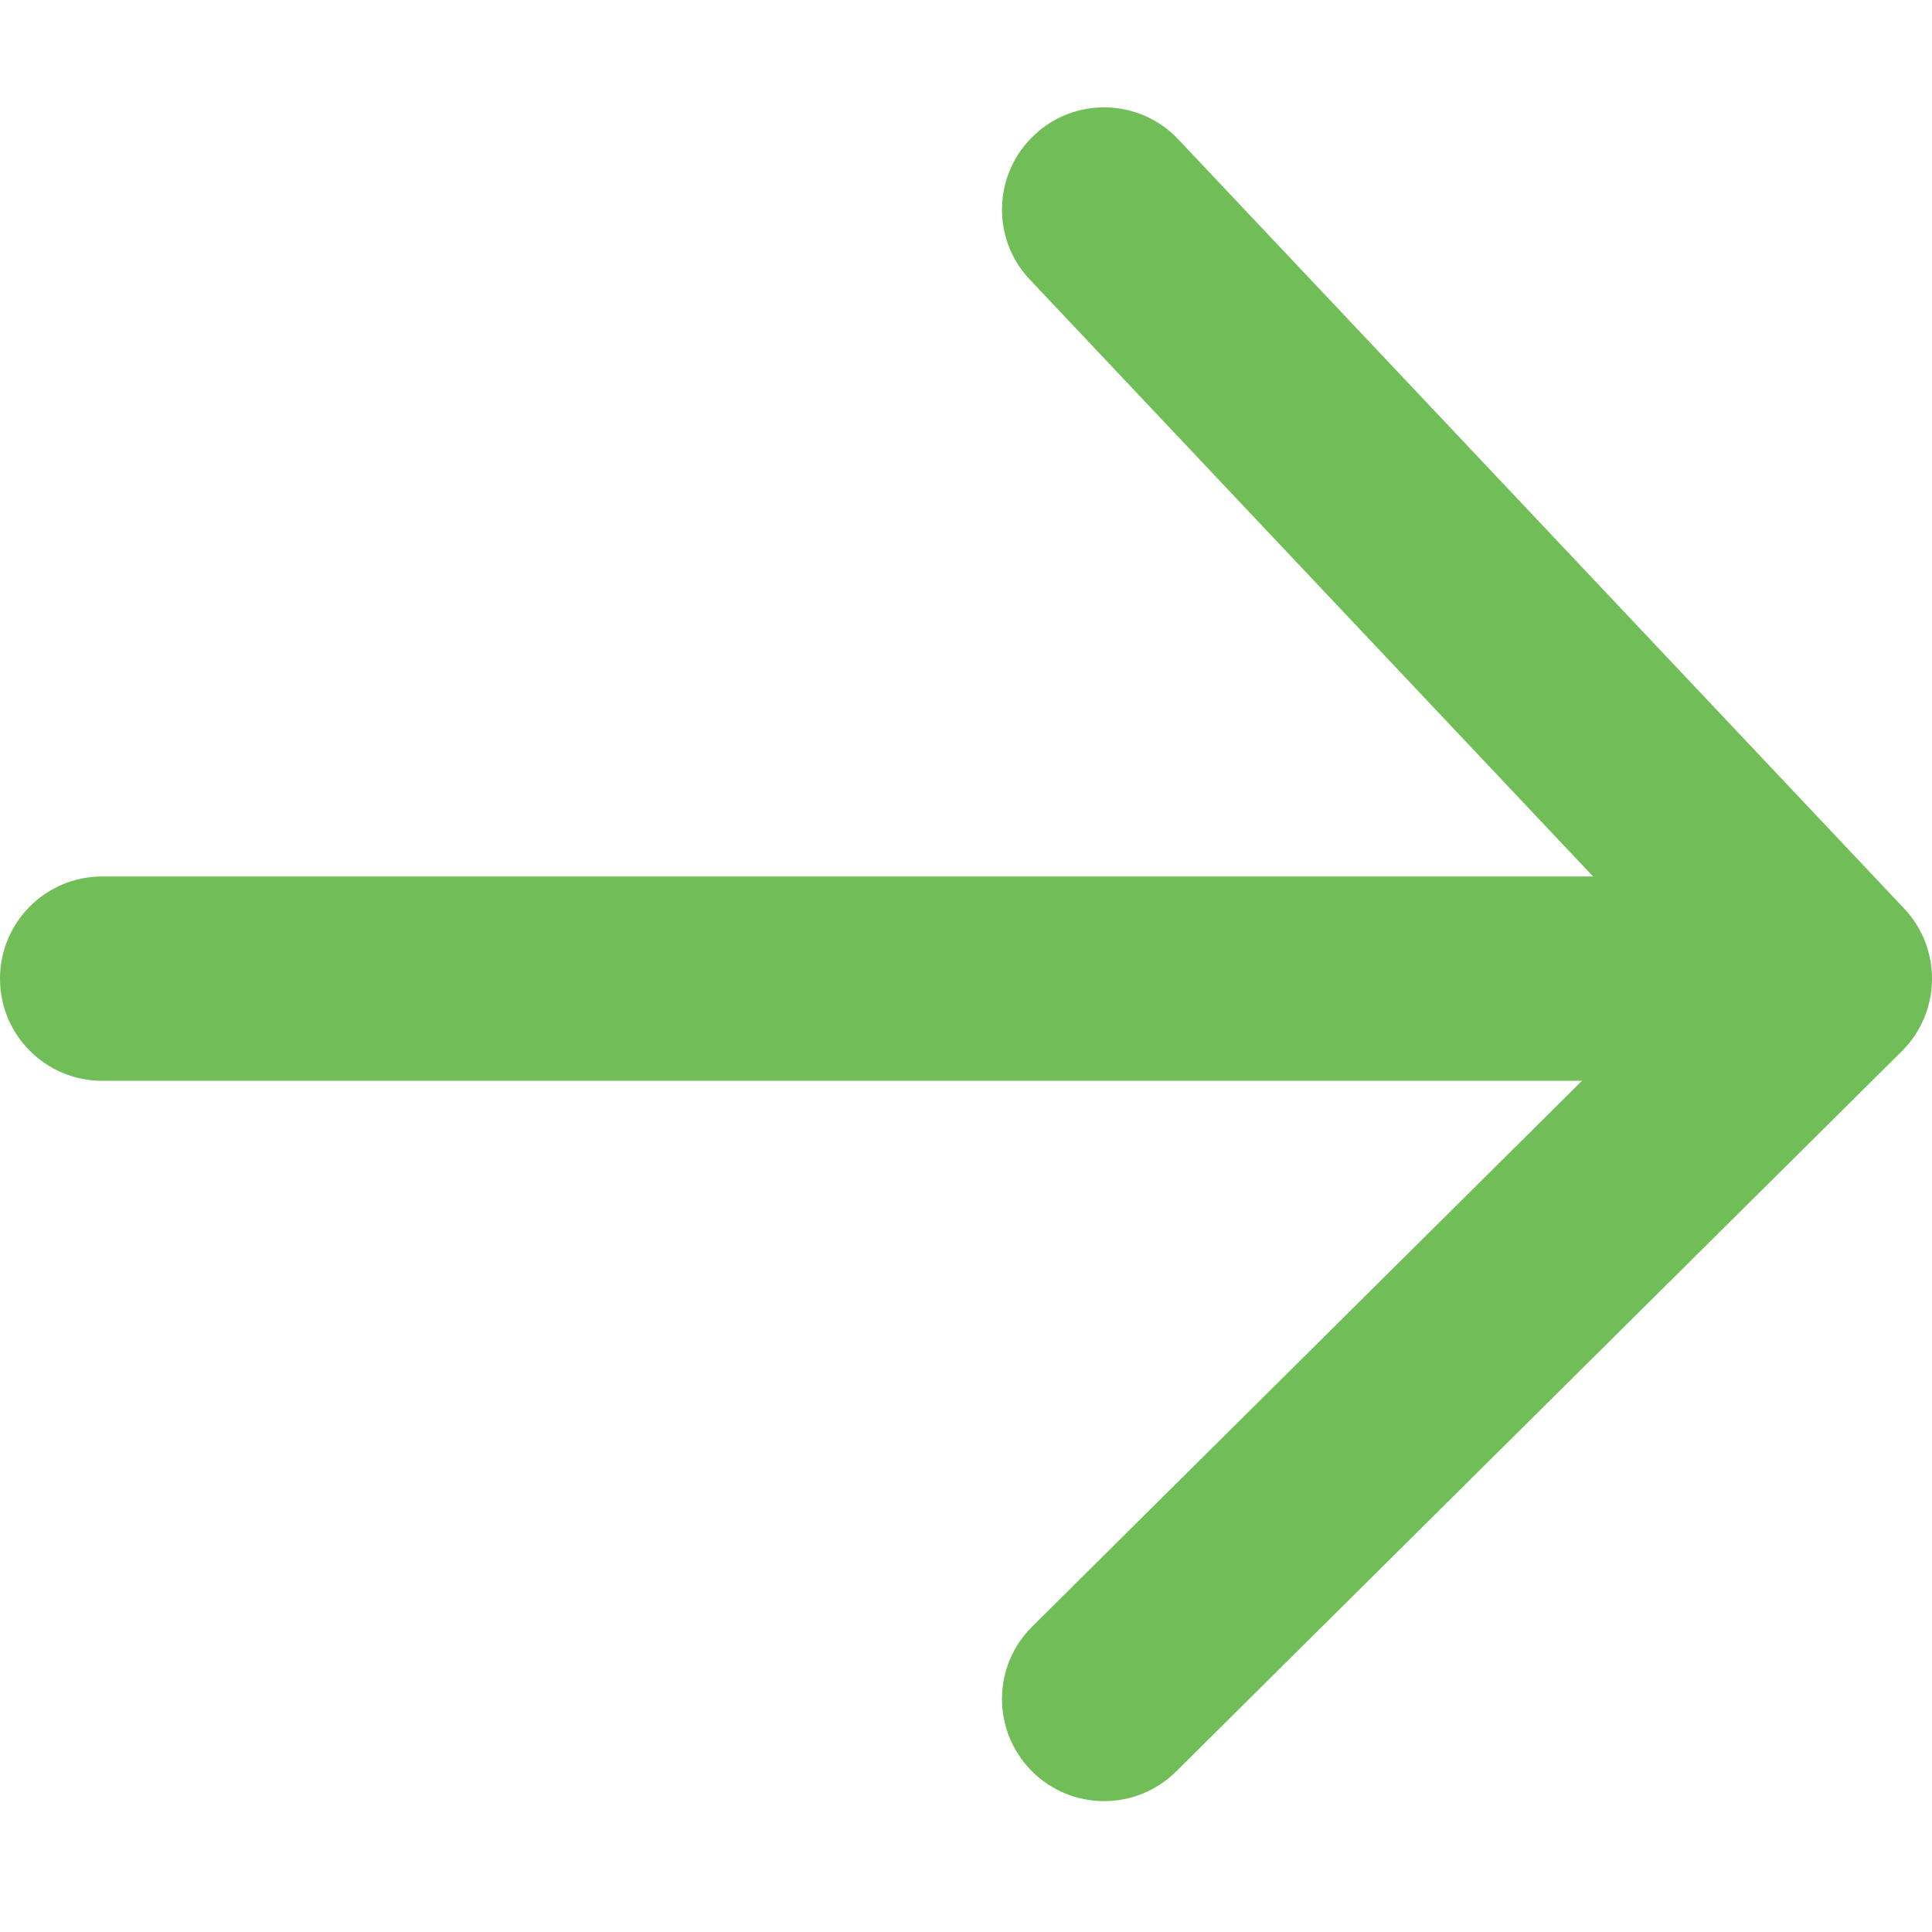 <?xml version="1.0" encoding="UTF-8"?>
<svg width="12px" height="12px" viewBox="0 0 12 12" version="1.1" xmlns="http://www.w3.org/2000/svg" xmlns:xlink="http://www.w3.org/1999/xlink">
    <!-- Generator: Sketch 54.1 (76490) - https://sketchapp.com -->
    <title>Icons/Arrow/Right</title>
    <desc>Created with Sketch.</desc>
    <g id="Symbols" stroke="none" stroke-width="1" fill="none" fill-rule="evenodd">
        <g id="Atoms-/-Button-/-HIC-/-Ghost" transform="translate(-226, -22)" fill="#71BE59">
            <g id="Icons/Arrow/Right" transform="translate(224, 20)">
                <path d="M11.895,7.444 L8.396,3.736 C8.156,3.482 8.168,3.08 8.423,2.84 C8.677,2.599 9.079,2.611 9.319,2.866 L13.827,7.643 C14.063,7.893 14.057,8.286 13.813,8.529 L9.305,13.003 C9.056,13.25 8.654,13.248 8.408,13 C8.161,12.751 8.162,12.349 8.411,12.103 L11.826,8.713 L2.634,8.713 C2.284,8.713 2,8.429 2,8.079 C2,7.728 2.284,7.444 2.634,7.444 L11.895,7.444 Z" id="Status"></path>
            </g>
        </g>
    </g>
</svg>